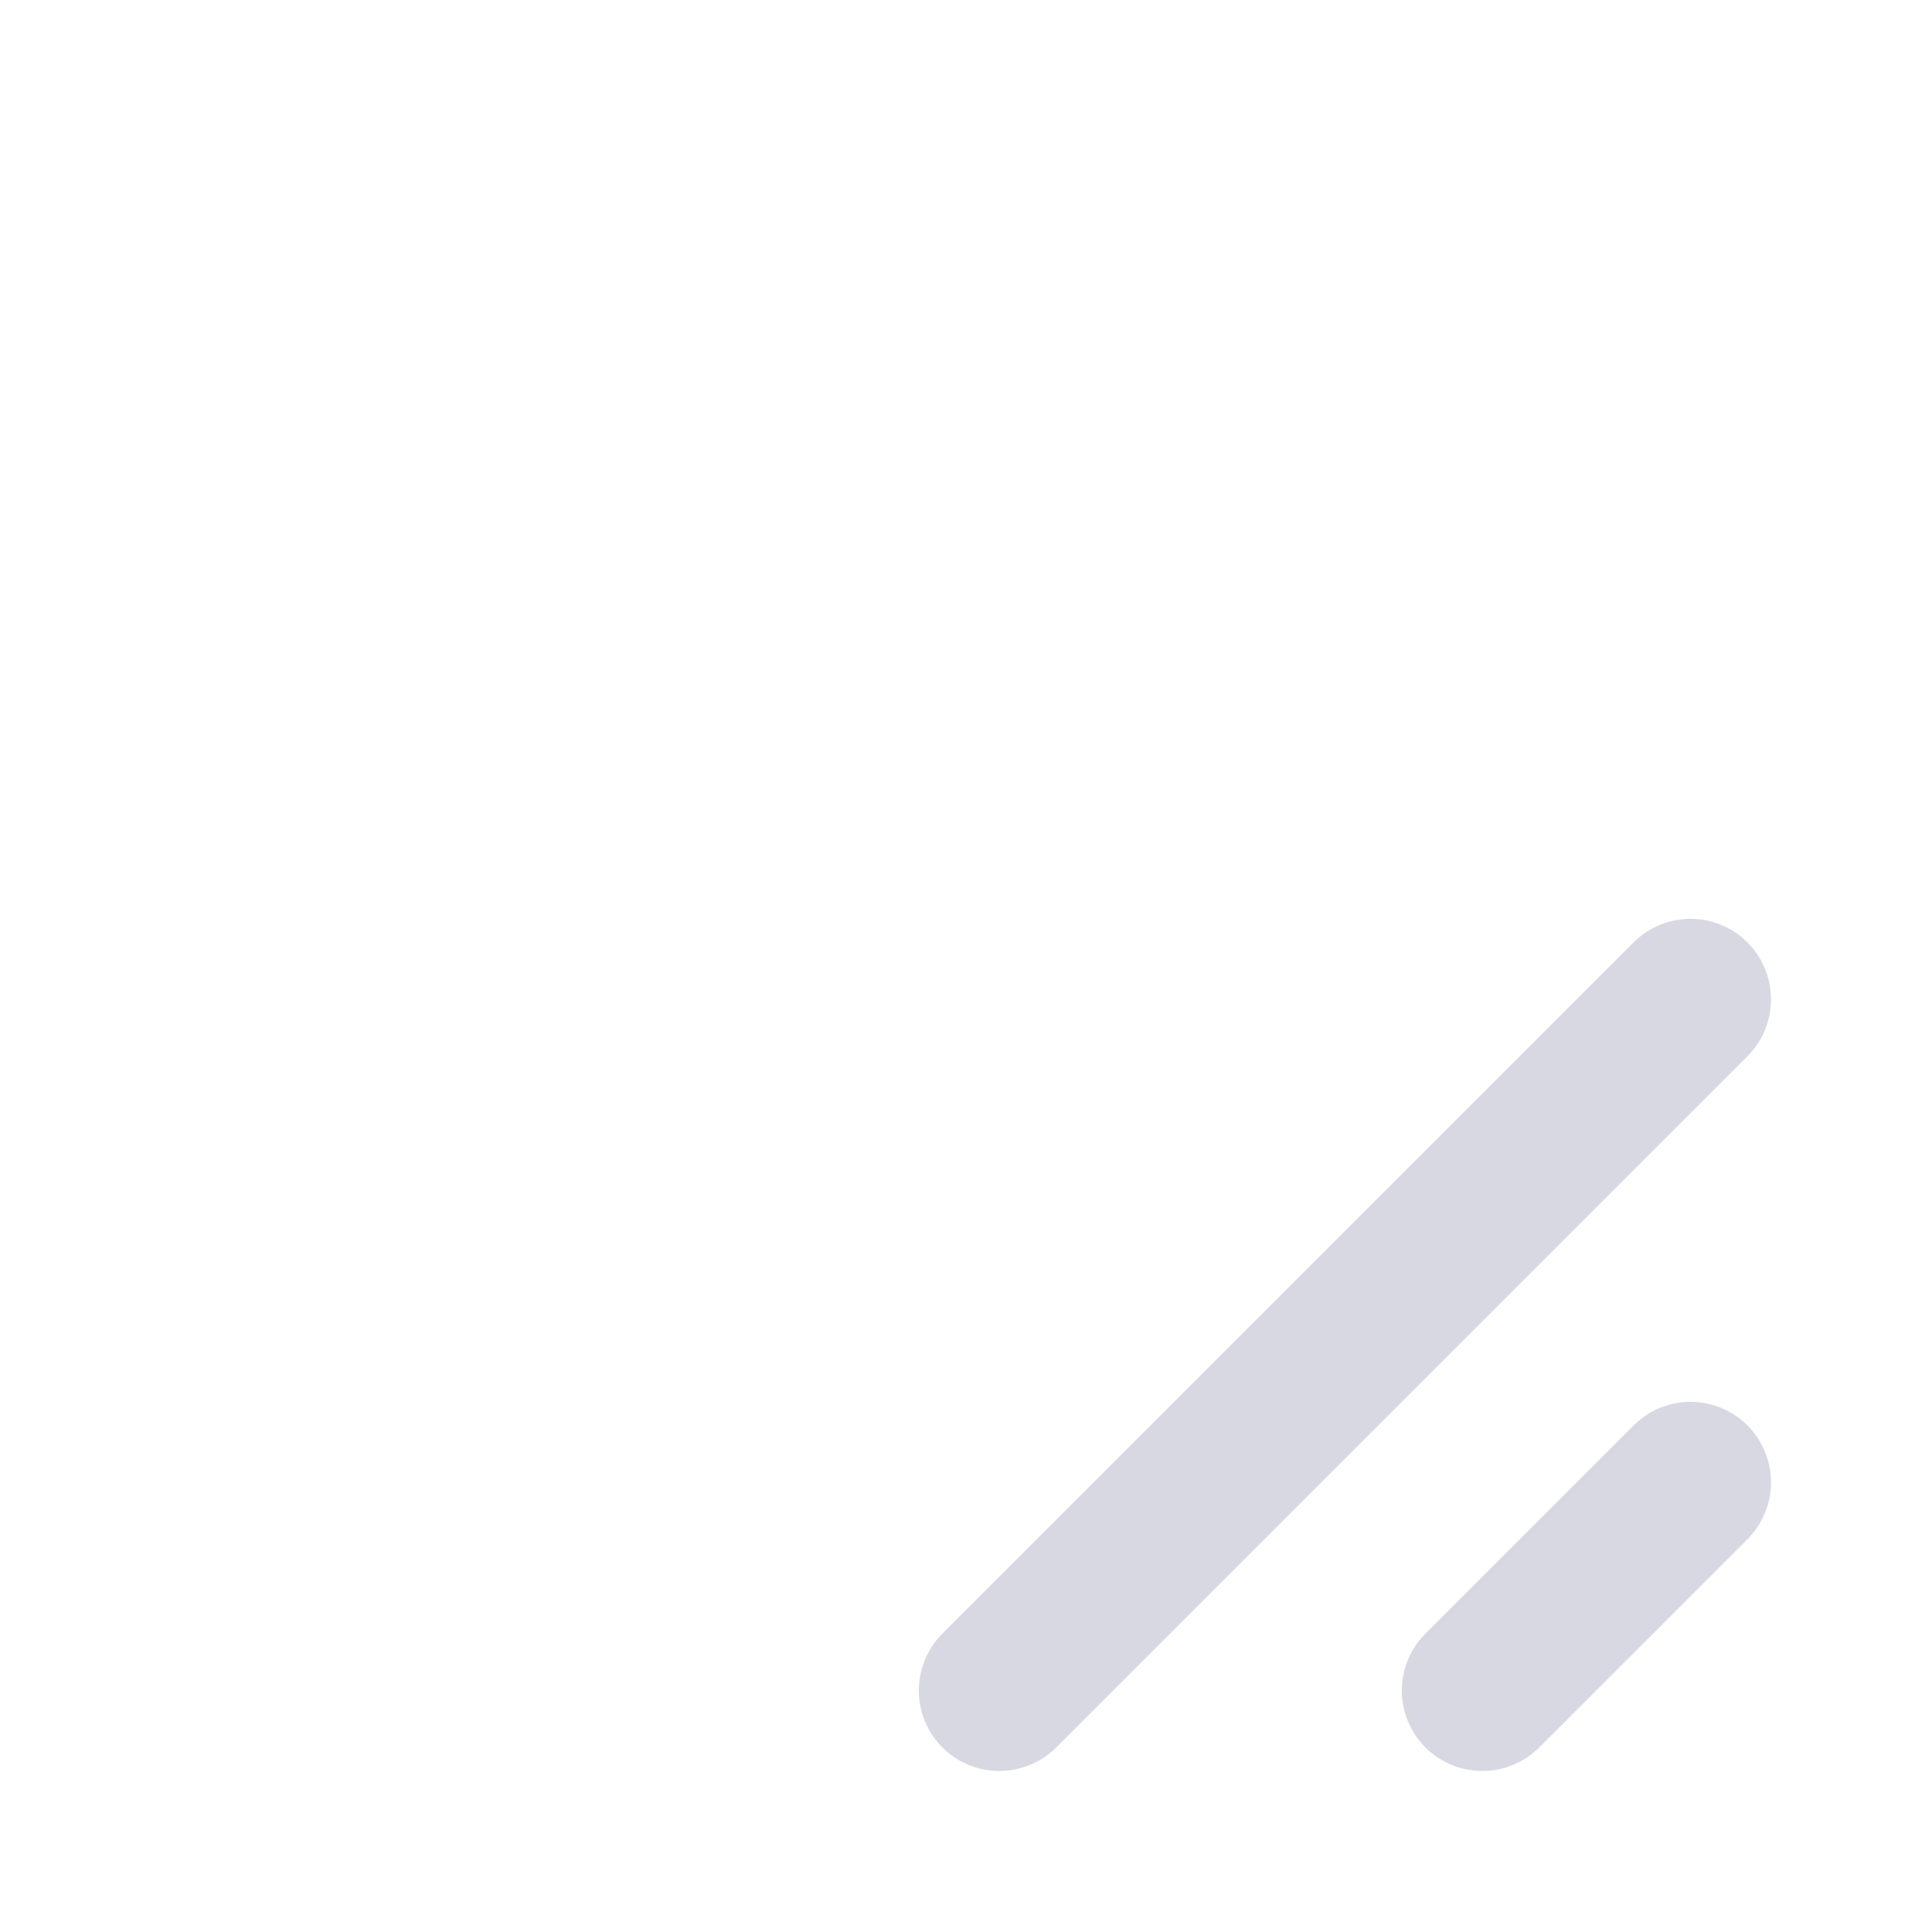 <svg width="24" height="24" viewBox="0 0 24 24" fill="none" xmlns="http://www.w3.org/2000/svg">
<line x1="21" y1="18.414" x2="18.414" y2="21" stroke="#D8D8E2" stroke-width="2" stroke-linecap="round"/>
<line x1="21" y1="12.414" x2="12.414" y2="21" stroke="#D8D8E2" stroke-width="2" stroke-linecap="round"/>
</svg>
